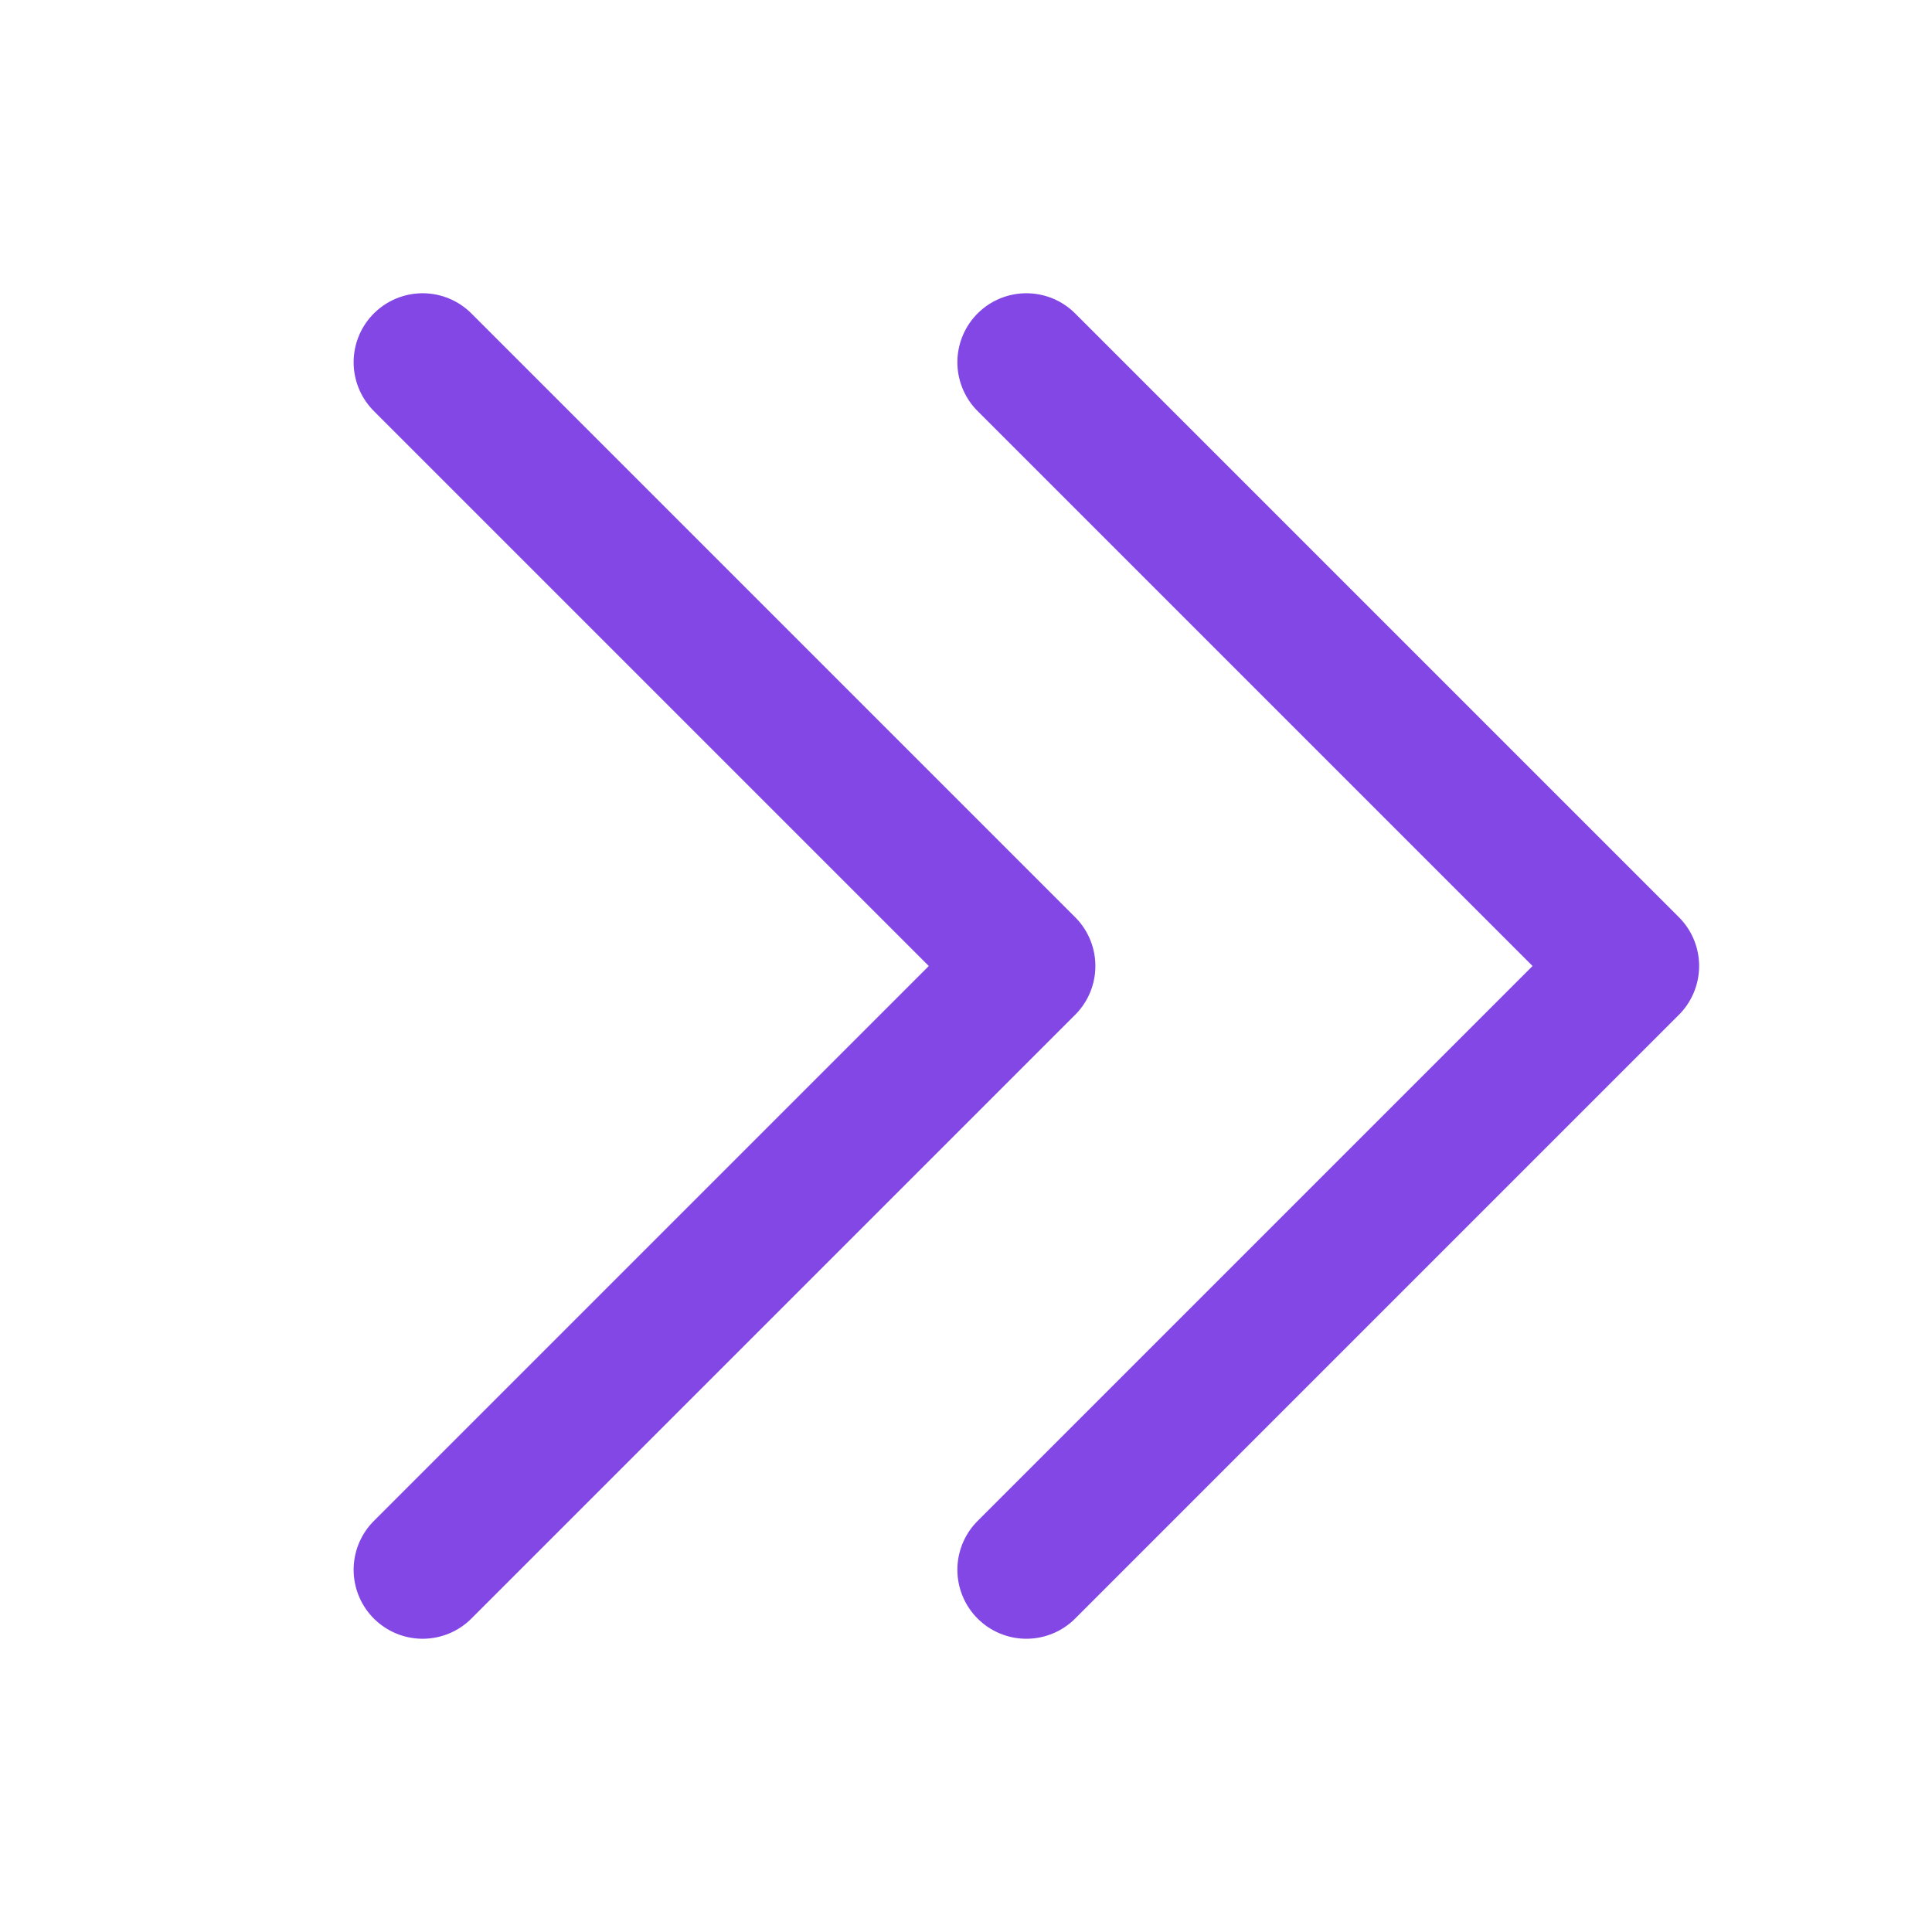 <svg width="28" height="28" viewBox="0 0 28 28" fill="none" xmlns="http://www.w3.org/2000/svg">
<path d="M6.125 5.25L14.875 14L6.125 22.75" stroke="#8247E5" stroke-width="2" stroke-linecap="round" stroke-linejoin="round"/>
<path d="M14.875 5.25L23.625 14L14.875 22.75" stroke="#8247E5" stroke-width="2" stroke-linecap="round" stroke-linejoin="round"/>
</svg>
